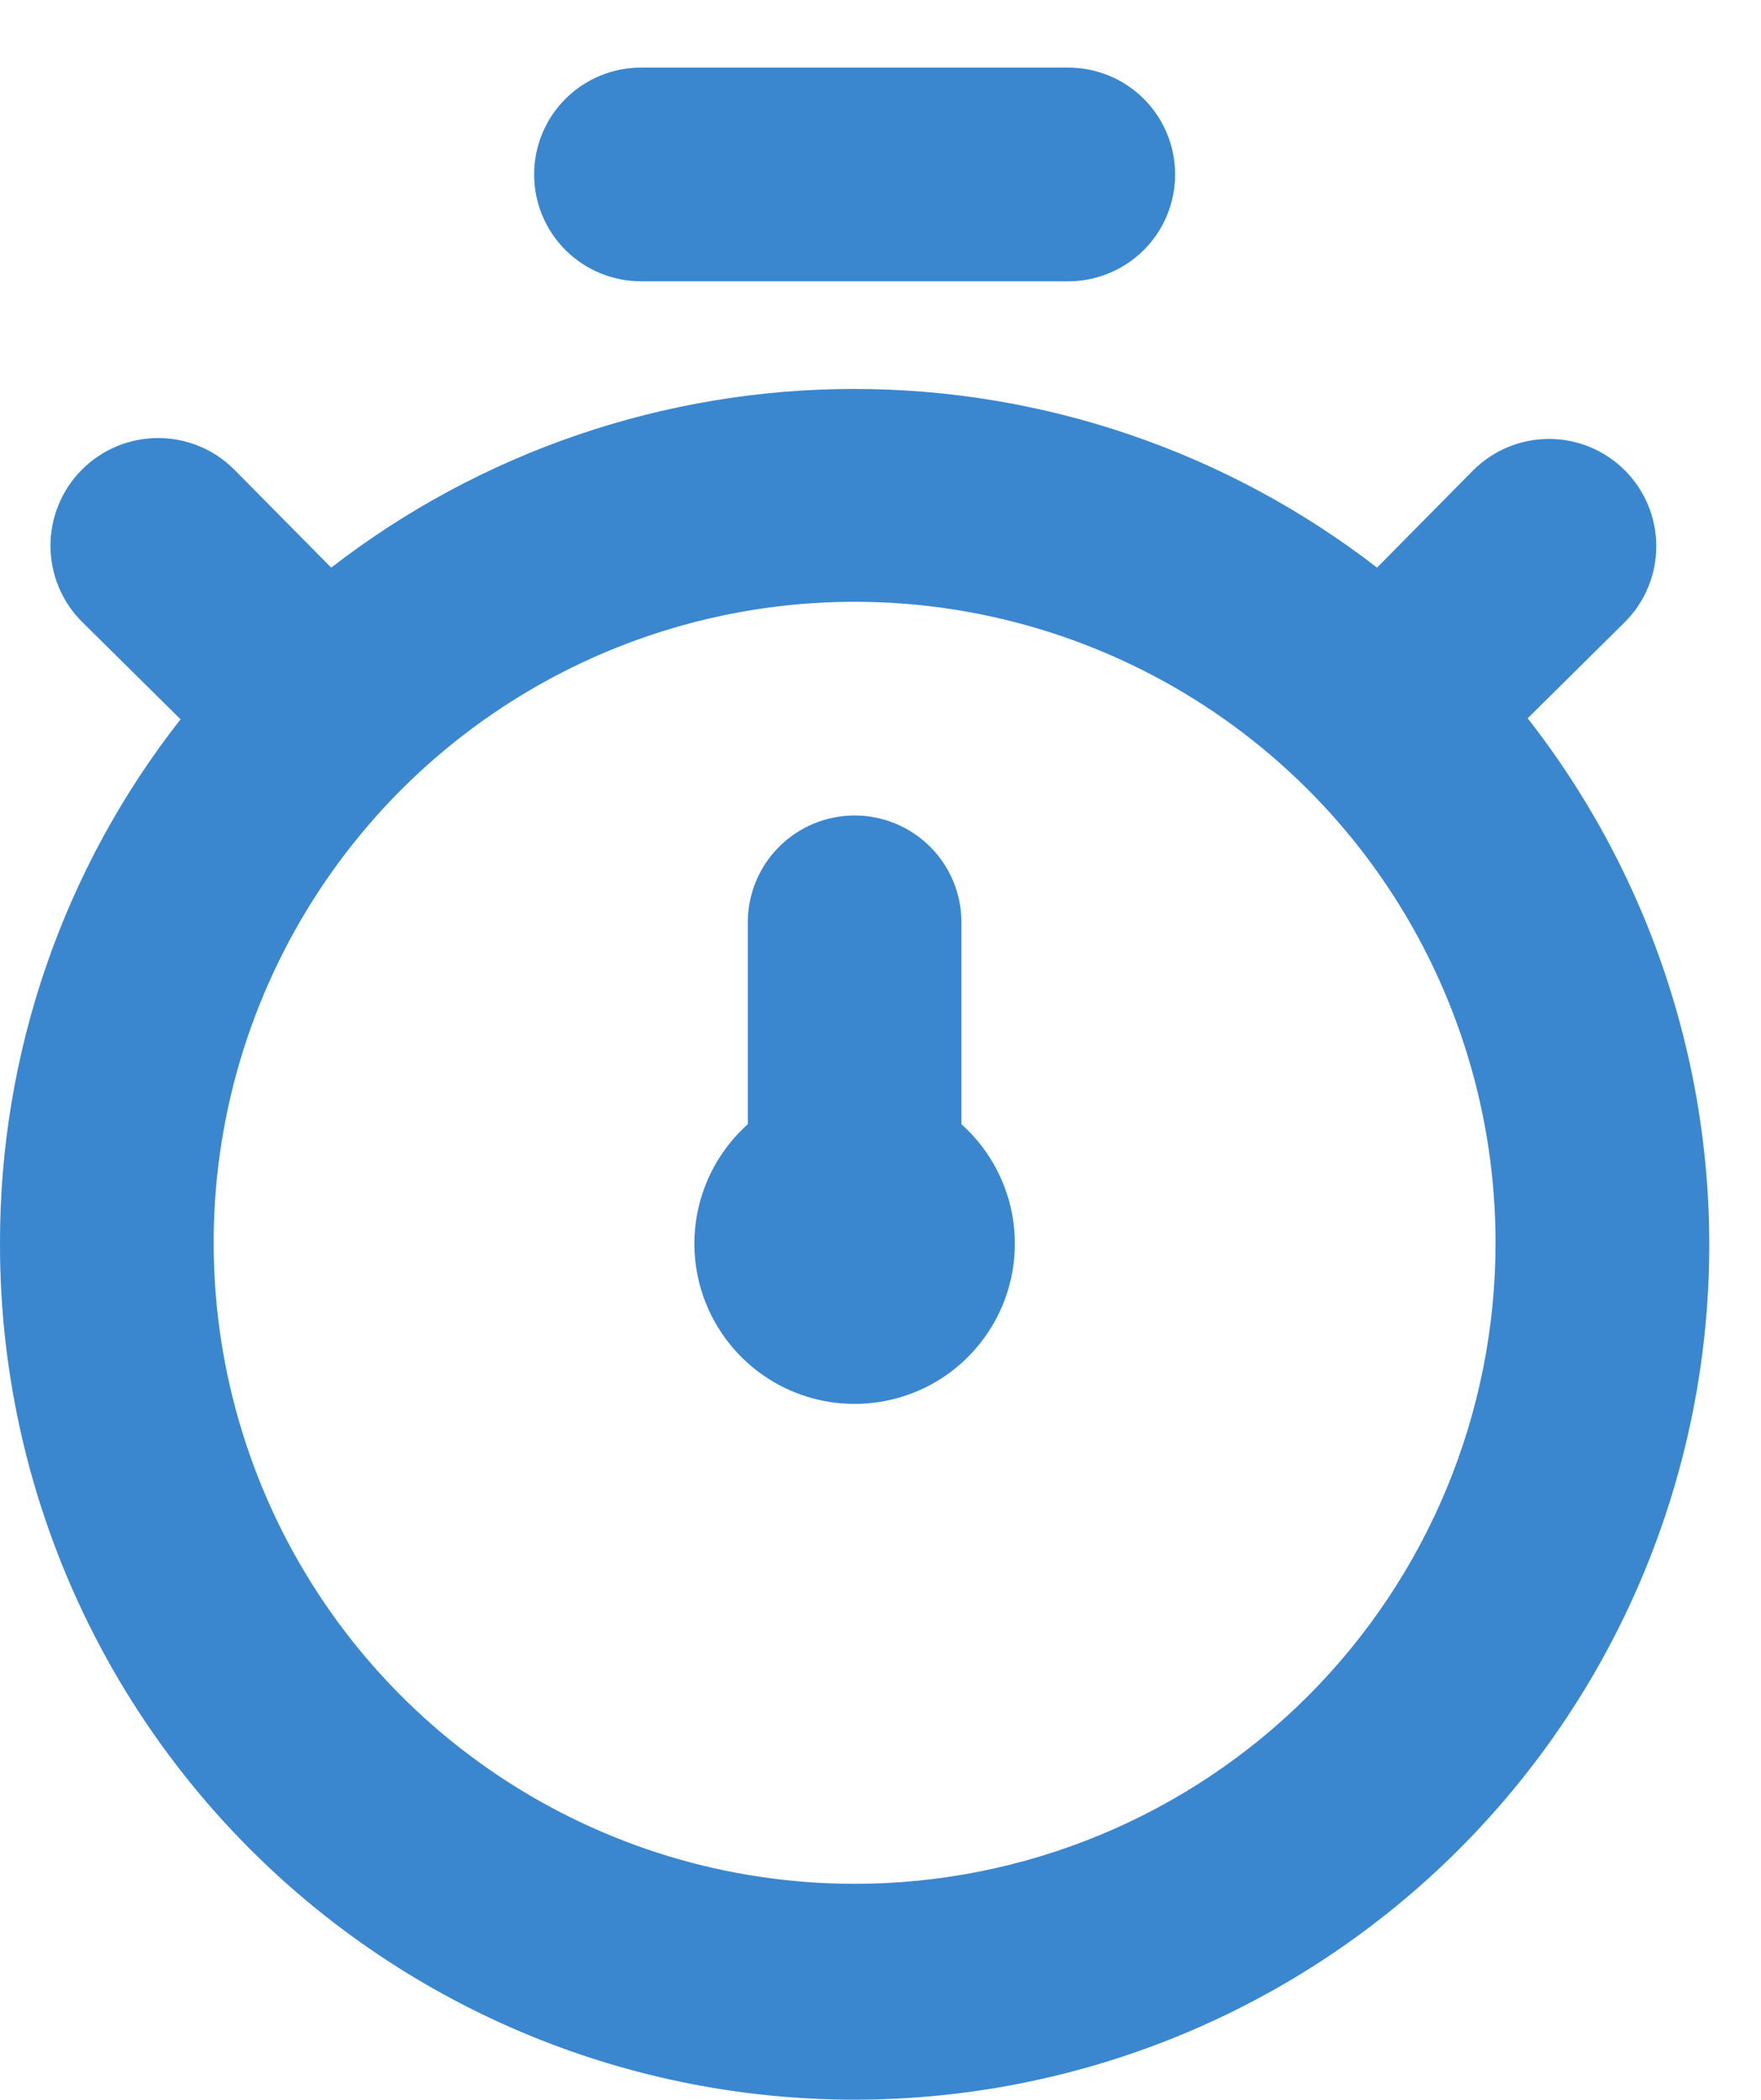 <svg width="26" height="31" viewBox="0 0 26 31" fill="none" xmlns="http://www.w3.org/2000/svg">
<path d="M22.555 10.604L23.99 9.184C24.287 8.887 24.454 8.484 24.454 8.064C24.454 7.644 24.287 7.241 23.99 6.944C23.693 6.647 23.29 6.48 22.87 6.48C22.45 6.48 22.047 6.647 21.75 6.944L20.331 8.38C18.12 6.67 15.405 5.742 12.61 5.742C9.816 5.742 7.1 6.67 4.89 8.38L3.454 6.928C3.155 6.631 2.75 6.465 2.329 6.467C1.907 6.468 1.504 6.637 1.207 6.936C0.91 7.235 0.744 7.64 0.745 8.062C0.747 8.483 0.915 8.887 1.215 9.184L2.666 10.619C0.935 12.823 -0.003 15.546 4.13696e-05 18.348C-0.005 20.359 0.471 22.343 1.388 24.134C2.305 25.924 3.637 27.469 5.273 28.64C6.909 29.811 8.801 30.574 10.791 30.865C12.782 31.156 14.813 30.967 16.716 30.314C18.618 29.661 20.337 28.562 21.729 27.11C23.121 25.657 24.145 23.893 24.716 21.964C25.288 20.035 25.39 17.998 25.014 16.021C24.637 14.045 23.794 12.188 22.555 10.604ZM12.618 27.811C10.746 27.811 8.917 27.256 7.36 26.216C5.804 25.177 4.591 23.698 3.875 21.969C3.159 20.24 2.971 18.337 3.336 16.502C3.702 14.666 4.603 12.98 5.926 11.656C7.25 10.333 8.936 9.431 10.772 9.066C12.607 8.701 14.51 8.888 16.239 9.605C17.969 10.321 19.447 11.534 20.487 13.09C21.526 14.646 22.081 16.476 22.081 18.348C22.081 20.858 21.084 23.265 19.31 25.04C17.535 26.814 15.128 27.811 12.618 27.811ZM9.464 4.153H15.773C16.191 4.153 16.592 3.986 16.888 3.691C17.184 3.395 17.35 2.994 17.35 2.575C17.35 2.157 17.184 1.756 16.888 1.46C16.592 1.164 16.191 0.998 15.773 0.998H9.464C9.045 0.998 8.644 1.164 8.348 1.46C8.052 1.756 7.886 2.157 7.886 2.575C7.886 2.994 8.052 3.395 8.348 3.691C8.644 3.986 9.045 4.153 9.464 4.153ZM14.195 13.616C14.195 13.198 14.029 12.796 13.733 12.501C13.438 12.205 13.036 12.039 12.618 12.039C12.2 12.039 11.799 12.205 11.503 12.501C11.207 12.796 11.041 13.198 11.041 13.616V16.597C10.684 16.916 10.432 17.337 10.319 17.802C10.206 18.268 10.237 18.757 10.408 19.205C10.579 19.652 10.882 20.037 11.276 20.309C11.671 20.581 12.139 20.726 12.618 20.726C13.097 20.726 13.565 20.581 13.96 20.309C14.354 20.037 14.657 19.652 14.828 19.205C14.999 18.757 15.03 18.268 14.917 17.802C14.804 17.337 14.552 16.916 14.195 16.597V13.616Z" fill="#3A87CF"/>
</svg>
